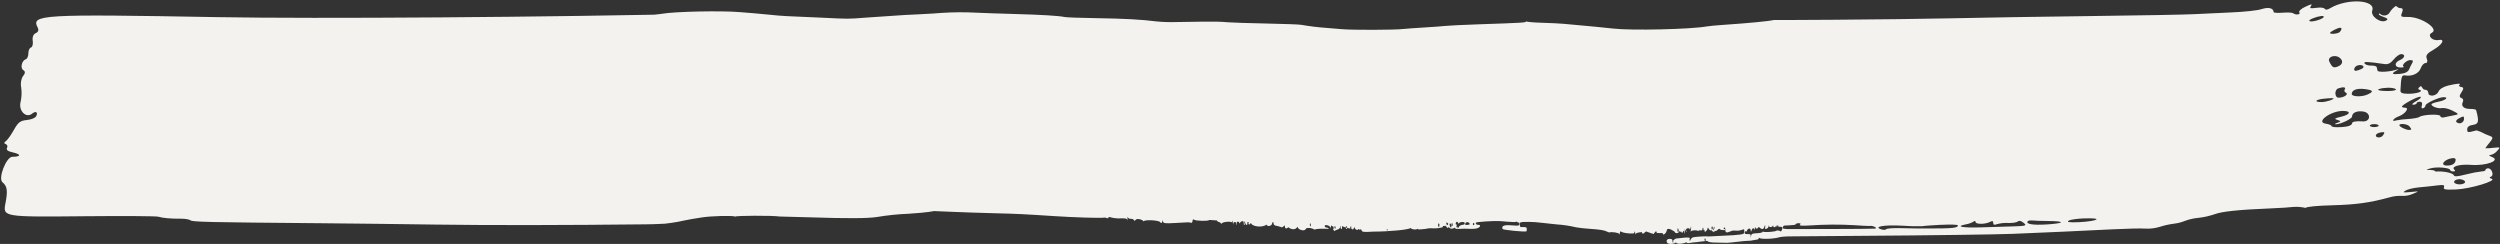 <?xml version="1.0" encoding="UTF-8"?>
<svg width="1445px" height="141px" viewBox="0 0 1445 141" version="1.1" xmlns="http://www.w3.org/2000/svg" xmlns:xlink="http://www.w3.org/1999/xlink">
    <rect x="0" y="0" width="1445" height="141" fill="#333333" stroke="none"/>
    <!-- Generator: Sketch 52.5 (67469) - http://www.bohemiancoding.com/sketch -->
    <title>Artboard 1</title>
    <desc>Created with Sketch.</desc>
    <g id="Page-1" stroke="none" stroke-width="1" fill="none" fill-rule="evenodd">
        <g id="Artboard" transform="translate(-1, -578)" fill="#F3F2EE">
            <g id="Artboard-1" transform="translate(1, 578)">
                <path d="M757.35,129.11 C757.2,129.11 757.07,129.49 757.08,129.97 C757.09,130.45 757.22,130.83 757.38,130.83 C757.54,130.83 757.66,130.43 757.65,129.96 C757.64,129.49 757.51,129.11 757.35,129.11 Z M771.58,130.77 C771.27,130.77 771.22,131.02 771.38,131.77 C771.51,132.3 771.7,132.47 771.81,132.14 C772.11,131.26 772.04,130.81 771.58,130.81 L771.58,130.77 Z M778.17,130.81 C777.78,130.81 777.71,131.05 777.88,131.81 C778.01,132.34 778.24,132.55 778.41,132.26 C778.85,131.48 778.74,130.83 778.17,130.84 L778.17,130.81 Z M801.5,132.74 C801.32,132.94 801.5,133.12 801.84,133.12 C802.18,133.12 802.36,132.94 802.18,132.73 C802.096,132.628 801.972,132.569 801.84,132.569 C801.708,132.569 801.584,132.628 801.5,132.73 L801.5,132.74 Z M831.6,129.14 C831.19,129 831.09,130.14 831.43,131.06 C831.65,131.64 832,130.9 831.99,129.9 C832.008,129.595 831.859,129.303 831.6,129.14 Z M836,128.64 C835.77,129.45 836.37,130.48 836.77,129.96 C837.17,129.44 837.23,129.37 836.66,128.87 C836.33,128.58 836.04,128.48 836,128.64 Z M838.28,129.21 C837.83,129.14 837.76,129.36 837.94,130.29 C838.24,131.79 839.11,131.86 838.94,130.37 C838.88,129.79 838.58,129.27 838.26,129.21 L838.28,129.21 Z M839.26,128.88 C839.11,128.88 838.99,129.26 839,129.74 C839.01,130.22 839.19,130.6 839.4,130.6 C839.61,130.6 839.74,130.21 839.67,129.73 C839.6,129.25 839.41,128.88 839.26,128.88 Z M844.94,128.32 C844.01,128.44 843.16,128.84 843.04,129.19 C842.92,129.54 842.81,129.5 842.81,129.1 C842.81,128.1 841.81,127.87 841.5,128.84 C841.24,129.54 841.27,129.68 841.67,129.72 C842.07,129.76 842.1,129.93 841.88,130.72 C841.66,131.51 841.68,131.56 842.02,131.23 C842.36,130.9 842.47,131.23 842.51,131.7 C842.55,132.17 842.75,132.19 843.05,131.45 C843.44,130.45 844.28,130.01 846.12,129.81 C846.4,129.81 846.64,129.38 846.63,128.93 C846.62,128.48 845.91,128.22 844.94,128.36 L844.94,128.32 Z M848.49,128.44 C847.55,128.19 846.78,128.79 846.92,129.66 C846.99,130.17 847.35,130.19 849.21,129.8 C849.86,129.67 849.34,128.66 848.49,128.44 Z M851.68,128.87 C851.41,128.87 851.25,129.23 851.32,129.66 C851.41,130.29 851.75,130.34 852.14,129.79 C852.232,129.609 852.232,129.396 852.142,129.214 C852.051,129.033 851.88,128.905 851.68,128.87 Z M969.87,132.02 C969.68,131.86 969.55,132.29 969.57,133.02 C969.59,133.75 969.74,134.26 969.97,134.19 C970.42,134.04 970.34,132.41 969.87,132 L969.87,132.02 Z M985.49,137.79 C985.27,137.79 985.15,138.18 985.23,138.66 C985.31,139.14 985.48,139.52 985.63,139.52 C985.78,139.52 985.9,139.13 985.89,138.66 C985.88,138.19 985.71,137.79 985.49,137.79 Z M989.6,130.9 C989.39,130.9 989.22,131.3 989.23,131.77 C989.24,132.24 989.42,132.63 989.63,132.63 C989.84,132.63 990,132.24 990,131.76 C990,131.28 989.81,130.9 989.6,130.9 Z M990.46,131.82 C990.08,133.32 990.3,133.82 990.76,132.46 C990.957,132.014 991.019,131.521 990.94,131.04 C990.83,130.88 990.61,131.23 990.46,131.82 Z M1028.99,131.1 C1028.26,131.15 1027.7,130.9 1027.75,130.54 C1027.86,129.65 1027.65,129.74 1027.23,130.8 C1026.98,131.43 1026.87,131.41 1026.86,130.75 C1026.85,130.09 1026.75,130.08 1026.64,130.41 C1026.28,131.46 1024.96,131.7 1024.95,130.72 C1024.95,130.22 1024.85,130.07 1024.75,130.38 C1024.37,131.47 1022.48,131.58 1022.46,130.51 C1022.46,129.86 1022.39,129.93 1022.29,130.68 C1022.205,131.39 1021.712,131.985 1021.03,132.2 C1020.27,132.42 1020.03,132.26 1020.18,131.7 C1020.327,131.239 1020.372,130.75 1020.31,130.27 C1020.23,129.94 1020.02,130.27 1019.84,130.97 C1019.48,132.51 1018.38,132.81 1017.26,131.7 C1016.82,131.26 1016.39,131.14 1016.26,131.42 C1015.94,132.35 1014.83,132.42 1014.7,131.57 C1014.61,131.02 1014.44,131.25 1014.22,132.17 C1014,133.09 1013.88,133.26 1013.87,132.78 C1013.87,131.48 1012.87,131.7 1012.42,133.12 C1012.08,134.18 1012.01,134.12 1011.9,133.02 C1011.75,131.61 1010.28,131.88 1009.66,133.44 C1009.49,133.86 1009.3,133.99 1009.24,133.73 C1009.18,133.47 1008.94,133.52 1008.72,133.84 C1008,134.9 1008.51,135.38 1010.26,135.31 C1011.78,135.25 1011.96,135.41 1011.89,136.68 C1011.82,137.95 1011.89,137.87 1012.08,136.53 C1012.27,135.19 1012.68,134.92 1015.61,134.8 C1017.4,134.73 1018.86,134.35 1018.85,133.97 C1018.84,133.59 1018.94,133.53 1019.06,133.85 C1019.28,134.45 1026.06,134.01 1026.77,133.35 C1027.13,133.01 1029.01,133.35 1029.18,133.78 C1029.35,134.21 1030.3,132.47 1030.29,131.6 C1030.29,131.26 1029.68,131.04 1028.96,131.1 L1028.99,131.1 Z M1080.96,130.63 C1079.32,130.63 1075.27,130.41 1071.96,130.16 C1063.255,129.658 1054.528,129.711 1045.83,130.32 C1041.63,130.6 1039.7,130.44 1040.38,129.87 C1041.06,129.3 1040.63,129 1039.63,129 C1038.63,129 1037.83,129.34 1037.83,129.75 C1037.83,129.96 1036.32,130.14 1033.83,130.27 L1033.36,130.27 C1033.2,130.27 1033.28,130.27 1033.23,130.27 L1033.12,130.27 C1033.035,130.296 1032.948,130.316 1032.86,130.33 C1032.667,130.345 1032.473,130.345 1032.28,130.33 C1030.86,130.24 1030.28,130.81 1030.62,132.05 C1030.62,132.14 1031.11,132.22 1031.82,132.29 C1032.18,132.29 1032.59,132.36 1033.04,132.39 L1043.51,132.39 C1060.92,132.39 1079.28,132.32 1083.51,132.15 C1085.64,132.06 1083.21,130.52 1080.92,130.5 L1080.96,130.63 Z M1121.92,129.92 C1116.57,130.2 1111.77,130.56 1111.24,130.73 C1107.351,130.847 1103.459,130.754 1099.58,130.45 C1088.83,129.85 1082.35,131.04 1087.58,132.64 C1088.74,132.99 1089.94,132.92 1090.23,132.47 C1090.52,132.02 1094.42,131.75 1098.85,131.88 C1103.28,132.01 1107.85,132.09 1109.07,132.07 L1114.18,132.07 C1128.94,132.07 1131.67,131.77 1131.65,130.25 C1131.65,129.81 1127.35,129.68 1121.92,129.96 L1121.92,129.92 Z M1169.11,128.42 C1167.94,127.53 1167.03,127.42 1166.16,128.1 C1165.46,128.62 1162.98,128.98 1160.62,128.88 C1158.471,128.76 1156.316,128.99 1154.24,129.56 C1152.7,130.18 1152.11,129.98 1152.09,128.85 C1152.07,127.72 1151.62,127.51 1150.09,128.32 C1147.41,129.7 1141.92,129.69 1141.86,128.32 C1141.86,127.59 1141.41,127.55 1140.59,128.16 C1139.276,128.898 1137.845,129.406 1136.36,129.66 C1129.86,130.89 1134.04,131.76 1144.91,131.42 L1163.67,130.85 C1171.41,130.61 1171.82,130.43 1169.16,128.42 L1169.11,128.42 Z M1184.16,127.74 C1180.16,127.74 1175.74,127.57 1174.33,127.42 C1172.92,127.27 1171.78,127.7 1171.79,128.42 C1171.79,129.86 1177.23,130.28 1185.89,129.51 C1193.72,128.82 1192.72,127.79 1184.16,127.75 L1184.16,127.74 Z M1204.8,126.21 C1200.92,126.36 1196.93,126.9 1195.93,127.42 C1194.09,128.36 1196.01,128.69 1201.63,128.42 C1212.95,127.82 1215.9,125.8 1204.8,126.24 L1204.8,126.21 Z M1341.8,9.24 C1340.192,9.46 1338.617,9.876 1337.11,10.48 C1332.78,12.1 1335,13.16 1339.62,11.69 C1343.21,10.54 1344.38,9.23 1341.8,9.24 Z M1343.5,57 C1338.28,57.52 1337.11,59 1341.91,59 C1344.61,59 1349.7,57.28 1348.61,56.76 C1346.902,56.71 1345.193,56.801 1343.5,57.03 L1343.5,57 Z M1352.56,16.03 C1351.3,16.03 1346.77,18.35 1346.78,19.03 C1346.78,20.03 1351.64,19.47 1352.46,18.42 C1353.66,16.89 1353.7,16.06 1352.56,16.07 L1352.56,16.03 Z M1352.28,33.36 C1349.55,31.23 1345.04,32.94 1346.36,35.62 C1348.05,39.09 1348.8,39.49 1351.47,38.36 C1354.14,37.23 1354.53,35.12 1352.28,33.36 Z M1355.28,51.62 C1356.22,50.35 1354.28,50.09 1351.46,51.11 C1349.18,51.94 1349.39,56.48 1351.71,56.47 C1354.71,56.47 1357.71,54.47 1355.96,53.6 C1355.568,53.468 1355.259,53.16 1355.126,52.768 C1354.993,52.376 1355.05,51.944 1355.28,51.6 L1355.28,51.62 Z M1362.56,37.89 C1360.7,38.48 1359.98,40.95 1361.68,40.94 C1362.813,40.734 1363.911,40.367 1364.94,39.85 C1367.52,38.65 1365.48,36.96 1362.56,37.85 L1362.56,37.89 Z M1366,64.47 C1362.28,63.89 1359.49,65.14 1359.48,67.39 C1359.48,68.66 1352.87,71.79 1350.14,71.82 C1349.21,71.82 1349.59,71.45 1350.98,70.98 C1353.19,70.25 1353.19,69.98 1351.05,69.34 C1348.91,68.7 1349.48,68.34 1353.15,67.48 C1358.55,66.21 1359.21,64.1 1354.15,64.11 C1347.09,64.11 1338.34,70.56 1344.15,71.46 C1346.03,71.75 1347.57,72.36 1347.58,72.8 C1347.58,73.71 1352.78,73.8 1356.83,73.03 C1358.29,72.74 1359.51,71.96 1359.5,71.31 C1359.5,70.31 1361.5,69.9 1365.69,70.16 C1370.33,70.46 1370.6,65.16 1365.98,64.47 L1366,64.47 Z M1366.7,51.47 C1362.25,50.92 1359.31,52.06 1359.29,54.33 C1359.29,55.89 1364.9,56.14 1368.19,54.72 C1372.28,52.94 1371.9,52.11 1366.7,51.47 Z M1372.29,71.73 C1370.9,71.73 1369.74,72.14 1369.75,72.61 C1369.76,73.08 1370.93,73.46 1372.32,73.46 C1373.71,73.46 1374.87,73.06 1374.87,72.59 C1374.87,72.12 1373.69,71.73 1372.29,71.73 Z M1375.78,76.58 C1374.38,76.85 1373.24,77.63 1373.24,78.28 C1373.24,79.76 1376.1,79.84 1377.24,78.39 C1378.73,76.5 1378.39,76.07 1375.79,76.58 L1375.78,76.58 Z M1382.67,50.86 C1379.94,50.4 1374.56,51.11 1374.57,51.93 C1374.57,52.28 1376.87,52.59 1379.7,52.61 C1384.82,52.67 1386.7,51.53 1382.7,50.86 L1382.67,50.86 Z M1392.64,73.02 C1391.57,71.65 1386.82,71.12 1386.84,72.37 C1386.84,73.27 1390.57,75.1 1392.34,75.1 C1394.11,75.1 1394.03,74.8 1392.64,73.02 Z M1393.18,34.7 C1391.02,34.7 1387.83,37.77 1389.24,38.46 C1389.85,38.77 1389.07,39.02 1387.51,39.02 C1383.92,39.02 1383.68,36.19 1387.14,34.73 C1390.05,33.49 1390.53,31.28 1387.87,31.29 C1386.87,31.29 1384.94,32.67 1383.57,34.36 C1381.76,36.59 1380.26,37.36 1378.13,37.01 C1368.13,35.54 1365.8,35.49 1366.79,36.76 C1367.33,37.46 1369.06,37.97 1370.62,37.91 C1372.18,37.85 1373.62,38.27 1373.74,38.86 L1374.23,40.86 C1374.48,41.86 1380.75,41.59 1384.67,40.42 C1386.73,39.81 1386.82,39.88 1385.1,40.82 C1381.89,42.6 1382.55,43.18 1387.25,42.71 C1390.16,42.42 1391.86,41.55 1392.5,40.02 C1392.942,38.948 1393.446,37.903 1394.01,36.89 C1395.01,35.28 1394.83,34.74 1393.18,34.74 L1393.18,34.7 Z M1418.24,91.39 C1413.36,91.45 1409.55,95.71 1414.38,95.69 C1417.51,95.69 1419.17,94.6 1419.38,92.44 C1419.45,91.85 1418.92,91.38 1418.21,91.39 L1418.24,91.39 Z M1417.21,63.81 C1415.21,62.81 1412.64,62.23 1411.42,62.47 C1409.15,62.92 1405.42,61.56 1405.36,60.29 C1405.36,59.9 1407.25,59.21 1409.6,58.75 C1413.6,57.97 1415.6,56.15 1412.36,56.16 C1409.7,56.16 1401.94,59.73 1401.95,60.94 C1401.837,61.723 1401.272,62.366 1400.51,62.58 C1399.7,62.82 1399.4,62.08 1399.84,60.91 C1400.28,59.74 1399.84,58.78 1398.71,58.79 C1397.58,58.8 1396.81,59.18 1396.82,59.65 C1396.83,60.12 1395.94,60.52 1394.82,60.52 C1393.7,60.52 1394.49,59.63 1396.52,58.52 C1398.55,57.41 1399.7,56.26 1399.07,55.95 C1397.93,55.39 1388.37,60.44 1388.34,61.63 C1388.34,61.98 1389.14,62.26 1390.13,62.26 C1392.85,62.26 1390.13,65.93 1386.45,67.26 C1383.33,68.39 1381.87,70.58 1384.88,69.62 C1387.19,69.172 1389.529,68.894 1391.88,68.79 C1394.88,68.6 1397.81,68.07 1398.39,67.61 C1400.22,66.16 1410.52,65.75 1410.54,67.13 C1410.54,67.8 1411.54,68.13 1412.69,67.83 C1413.84,67.53 1416.14,67.08 1417.77,66.78 C1421.54,66.09 1421.52,65.96 1417.18,63.78 L1417.21,63.81 Z M1421.45,68.29 C1419.92,69.06 1419.23,70.11 1419.9,70.64 C1420.663,71.292 1421.732,71.451 1422.652,71.048 C1423.572,70.646 1424.181,69.753 1424.22,68.75 C1424.22,67.03 1423.98,67 1421.45,68.29 Z M1423,103.78 C1420.15,102.91 1416.91,104.91 1419.28,106.08 C1421.28,107.08 1424.87,106.43 1424.85,105.08 C1424.85,104.66 1424.02,104.08 1423,103.76 L1423,103.78 Z M1439.3,89.59 C1438.3,89.59 1438.76,90.12 1440.37,90.73 C1445.62,92.73 1437.07,95.97 1428.37,95.3 C1421.43,94.77 1416.37,96.3 1418.73,98.19 C1419.33,98.68 1419.01,99.09 1418.02,99.09 C1417.03,99.09 1416.2,98.72 1416.19,98.26 C1416.19,96.94 1408.25,96.26 1404.8,97.32 C1401.94,98.17 1401.92,98.25 1404.68,98.25 C1406.32,98.25 1407.68,98.68 1407.68,99.18 C1411.9,98.77 1417.62,99.85 1418.26,101.24 C1418.71,102.24 1420.11,102.11 1425.61,100.76 C1428.542,99.981 1431.527,99.413 1434.54,99.06 C1435.7,99.06 1436.67,98.63 1436.66,98.16 C1436.65,97.69 1437.31,97.3 1438.15,97.29 C1440.33,97.29 1441.71,101.51 1439.72,102.13 C1438.72,102.45 1438.88,102.91 1440.12,103.29 C1443.71,104.4 1427.76,109.2 1419.46,109.52 C1413.12,109.75 1412.18,109.52 1412.62,108.21 C1413.06,106.9 1412.4,106.72 1408.34,107.21 C1405.71,107.55 1401.08,108.05 1398.08,108.31 C1395.08,108.57 1391.63,109.41 1390.43,110.14 C1388.52,111.32 1388.9,111.42 1393.35,110.98 C1398.47,110.46 1398.47,110.46 1394.56,112.07 C1392.582,112.942 1390.428,113.339 1388.27,113.23 C1385.856,113.101 1383.437,113.389 1381.12,114.08 C1369.64,117.19 1361.84,118.28 1348.44,118.64 C1339.16,118.89 1333.56,119.43 1332.55,120.16 C1330.259,119.619 1327.898,119.434 1325.55,119.61 C1323.55,119.87 1317.62,120.24 1312.48,120.45 C1294.17,121.19 1284.31,122.21 1280.08,123.81 C1277.052,124.846 1273.92,125.55 1270.74,125.91 C1268.078,126.145 1265.459,126.73 1262.95,127.65 C1260.84,128.505 1258.623,129.067 1256.36,129.32 C1253.616,129.675 1250.911,130.285 1248.28,131.14 C1245.588,131.949 1242.777,132.287 1239.97,132.14 C1237.73,131.93 1229.19,132.14 1220.97,132.55 C1212.75,132.96 1199.97,133.6 1192.42,133.91 L1163.42,135.16 C1154.98,135.53 1114.68,136.06 1073.88,136.33 L1044.48,136.55 L1037.67,136.6 L1033.29,136.65 C1031.824,136.683 1030.362,136.803 1028.91,137.01 C1025.46,138.19 1017.02,138.45 1016.85,137.38 C1016.44,138.01 1016.08,138.5 1015.72,138.44 C1012.12,138.97 1011.8,139.21 1011.41,139.14 C1009.188,139.205 1006.971,139.392 1004.77,139.7 C1001.52,140.08 998.6,140.37 998.29,140.34 C997.98,140.31 995.29,140.26 992.37,140.22 C988.77,140.22 986.98,139.85 986.88,139.22 C983.5,139.48 982.17,139.84 980.64,139.95 C979.221,140.034 977.808,140.204 976.41,140.46 C975.62,140.63 974.87,140.46 974.74,140.02 C972.47,141.11 968.74,141.22 968.74,140.02 C968.04,141.02 964.57,141.29 963.82,140.5 C962.76,139.38 963.41,138.08 965.03,138.07 C966.27,138.07 966.7,138.35 966.67,139.14 C966.67,139.73 966.78,140.22 966.95,140.22 C967.12,140.22 967.21,139.74 967.13,138.93 C967.97,138.35 968.38,137.93 968.8,137.87 L973.26,137.39 C975.26,137.16 976.84,137.29 976.71,137.67 C976.572,138.11 976.541,138.576 976.62,139.03 C976.71,139.39 976.96,139.15 977.18,138.48 C977.533,137.672 978.301,137.123 979.18,137.05 C981.93,136.68 987.1,136.45 987.3,136.69 C987.64,136.69 991.3,136.44 995.8,136.26 C1000.3,136.08 1004.49,135.81 1005.2,135.64 C1008.02,135.39 1008.2,134.92 1008.2,133.85 C1008.26,132.44 1008.2,132.33 1007.1,132.77 C1005.596,133.327 1003.974,133.489 1002.39,133.24 C1001.697,133.2 1001.006,133.349 1000.39,133.67 C997.89,134.73 997.25,134.55 997.23,132.8 C997.23,131.99 997.03,131.51 996.73,131.51 C996.43,131.51 996.26,131.86 996.26,132.3 C996.94,132.3 997.04,132.42 996.97,133.01 C994.65,133.06 994.11,132.68 993.91,132.22 C993.46,132.25 993.047,132.477 992.78,132.84 C992.501,133.241 992.038,133.474 991.55,133.46 C991.343,133.455 991.143,133.532 990.993,133.674 C990.842,133.817 990.755,134.013 990.75,134.22 C989.98,133.62 989.68,133.45 989.59,133.7 C989.23,132.78 989.02,132.76 988.73,133.25 C988.066,132.857 987.549,132.256 987.26,131.54 C987.12,131.54 986.87,132.17 986.69,132.96 C985.42,134.22 985.34,134.28 985.26,133.54 C985.26,132.97 985.04,132.73 984.89,132.99 C984.74,133.25 984.62,133.04 984.61,132.51 C984.6,131.98 984.47,131.51 984.31,131.56 C984.15,131.61 984.03,131.98 984.03,132.49 C984.03,133 983.64,133.32 982.95,133.16 C982.26,133 981.74,133.16 981.61,133.57 C980.86,132.86 977.61,132.98 977.33,133.81 C977.15,134.32 977.15,134.13 977.33,133.01 C977.65,131.01 977.44,130.24 977.07,132.01 C976.9,132.78 976.77,133.01 976.77,132.63 C976.77,132.25 976.24,131.89 975.61,131.93 C974.98,131.97 974.49,132.36 974.52,132.86 C974.55,133.36 974.65,133.62 974.74,133.49 C974.83,133.36 974.84,133.68 974.74,134.19 C973.83,132.09 973.64,132.06 973.81,133.72 C973.88,134.43 973.81,135.01 973.72,135.01 C973.63,135.01 973.51,134.58 973.5,134.01 C973.49,133.44 973.33,133.24 973.13,133.48 C972.13,134.72 972.13,134.99 972.05,134.48 C971.97,133.97 971.75,133.7 971.51,133.91 C971.27,134.12 971,133.91 970.92,133.34 C970.22,135.11 968.3,135.17 967.79,133.79 C965.12,132 963.56,131.79 963.36,133.24 C963.1,135.08 960.81,136.51 961.04,134.69 C957.57,134.85 957.45,134.62 957.45,134.15 C957.45,133.25 956.75,133.72 955.89,135.22 C954.927,135.045 953.989,134.749 953.1,134.34 C952.534,134.208 951.987,134.006 951.47,133.74 C950.19,134.64 949.94,135.07 949.63,135.08 C949.32,135.09 949.05,134.66 949.04,134.16 C946.28,134.39 945.61,134.76 945.5,135.21 C945.39,135.66 945.24,135.52 945.15,134.6 C945.06,133.68 944.95,133.43 944.79,134.06 C944.63,134.69 944.35,134.93 944.08,134.93 C940.86,135.1 938,134.52 937.08,133.93 C936.53,133.53 936.33,133.73 936.26,134.73 C936.19,135.73 936.09,135.8 935.92,135.18 C935.75,134.56 931.55,133.86 930.27,134.34 C929.791,134.303 929.328,134.153 928.92,133.9 C927.27,133.05 925.1,132.7 918.58,132.23 C916.013,132.083 913.456,131.799 910.92,131.38 C907.309,130.508 903.628,129.953 899.92,129.72 C897.39,129.5 893.21,129.04 890.63,128.72 C886.74,128.19 880.21,128.07 878.94,128.53 C878.16,128.8 878.22,130.92 879.01,131.25 C882.34,131.13 882.46,131.43 882.47,132.33 C882.47,133.06 882.38,133.7 882.25,133.74 C880.87,134.12 868.7,132.9 868.49,132.36 C867.72,130.29 869.54,129.79 875.64,130.36 C877.64,130.55 878.13,130.36 878.18,129.42 C878.23,128.48 878.12,128.36 877.67,128.77 C876.93,128.26 876.67,128.05 876.35,128.16 C875.63,128.44 875.16,128.43 871.52,128.16 L867.12,127.8 C863.6,127.55 852.98,128.25 852.99,128.73 C852.99,129.64 853.41,129.96 854.49,129.93 C855.04,129.93 855.49,130.14 855.49,130.44 C855.49,131.6 853.49,132.37 850.64,132.3 C847.872,132.129 845.096,132.146 842.33,132.35 C841.688,132.336 841.08,132.057 840.65,131.58 C839.65,132.58 837.6,132.26 837.47,131.04 C837.02,132.3 835.82,131.57 835.8,130.19 C835.41,130.81 835.24,130.99 835.17,130.67 C833.97,130.45 833.9,130.54 833.91,131.33 C832.08,131.846 830.18,132.069 828.28,131.99 C826.887,131.837 825.478,131.935 824.12,132.28 C819.87,132.75 819.47,132.72 819.42,132.18 C818.83,132.96 815.85,132.68 815.34,131.77 C814.45,132.77 803.01,133.86 793.52,133.88 C788.04,134.26 787.27,134.05 787,133.13 C786.84,132.56 786.51,132.35 786.24,132.66 C785.97,132.97 785.58,132.77 785.35,132.24 C784.65,133.58 783.07,132.63 782.83,131.13 C782.36,132.45 781.83,133.23 781.66,132.32 C781.04,132.42 780.97,132.27 781.05,131.67 C781.13,131.07 781.05,130.76 780.78,130.84 C780.51,130.92 780.4,131.48 780.41,132.11 C776.07,131.31 775.93,130.62 775.81,130.63 C775.69,130.64 775.64,131 775.72,131.48 C775.8,131.96 775.64,132.34 775.36,132.34 C775.08,132.34 774.86,131.96 774.86,131.48 C774.86,131 774.75,130.63 774.64,130.63 C774.53,130.63 774.49,130.97 774.55,131.37 C774.61,131.77 774,132.37 773.2,132.64 C772.509,132.872 771.84,133.163 771.2,133.51 C770.49,132.7 770.53,132.36 770.65,132.36 C770.77,132.36 770.84,132 770.84,131.56 C770.84,131.12 770.58,130.8 770.28,130.83 C769.935,130.84 769.623,130.626 769.51,130.3 C769.37,129.93 769.29,130.3 769.3,131.24 C769.31,132.18 769.3,132.48 769.15,131.73 C768.95,130.43 765.64,129.42 765.66,130.68 C765.66,131.14 766.26,131.55 766.97,131.58 C767.68,131.61 768.11,131.9 767.92,132.25 C762.27,132.16 761.63,132.17 759.72,132.7 C758.24,131.58 754.99,131.49 754.72,132.31 C754.11,134 750.06,132.84 749.92,130.93 C749.23,132.79 746.79,133.08 744.61,131.34 C743.19,132.79 742.61,131.83 742.56,130.23 C741.48,131.16 741.05,131.6 740.85,131.37 C739.617,130.932 738.349,130.598 737.06,130.37 C735.96,129.91 736.06,129.14 736.06,128.37 C735.43,128.46 735.31,128.62 735.28,129.12 C735.19,130.67 732.41,131.25 732.06,129.8 C729.63,131.8 723.39,130.97 723.06,128.8 C722.7,129.32 722.36,129.74 722.06,129.73 C721.76,129.72 721.51,129.46 721.67,129.02 C721.83,128.58 721.67,128.31 721.36,128.31 C721.05,128.31 720.88,128.66 720.96,129.15 C721.17,130.54 719.96,130.15 719.71,128.73 C719.57,128.02 719.38,127.73 719.27,127.99 C719.169,128.413 719.2,128.856 719.36,129.26 C719.56,129.78 719.52,129.99 719.21,130 C718.9,130.01 718.81,129.64 718.87,128.73 C718.98,127.29 716.87,127.73 716.57,129.27 C716.24,128.7 716.17,128.27 716.03,128.27 C715.08,127.86 714.85,128.27 714.8,128.9 C714.75,129.53 714.64,130.06 714.54,130.06 C714.44,130.06 714.4,129.68 714.46,129.2 C714.514,128.975 714.454,128.738 714.301,128.565 C714.148,128.392 713.92,128.304 713.69,128.33 C713.13,128.33 712.83,128.72 712.84,129.42 C712.85,130.12 712.75,129.83 712.63,128.99 C712.606,128.466 712.466,127.953 712.22,127.49 C712.11,127.49 712.09,127.93 712.17,128.49 C710.66,127.79 705.94,128.29 705.96,129.49 C705.59,128.83 705.11,128.37 704.65,128.37 C704.097,128.304 703.623,127.944 703.41,127.43 C699.23,127.14 698.97,127.07 698.76,127.27 C698.15,127.88 691.2,127.68 690.28,127.04 C689.63,126.59 689.4,126.75 689.28,127.73 C689.16,128.71 688.88,128.92 688.28,128.73 C687.28,128.4 687.5,128.39 679.2,128.89 C673.34,129.24 672.44,129.11 672.2,127.97 C672.03,127.25 671.89,127.03 671.9,127.48 C671.9,128.79 671.17,129.34 670.62,128.43 C669.87,127.19 661,126.82 661.01,128.02 C660.68,126.84 656.59,126.02 656.6,127.11 C656.27,126.88 656.1,127.11 656,127.8 C655,126.68 654.73,126.43 653.68,126.48 C653.004,126.559 652.336,126.278 651.92,125.74 C651.61,125.07 651.57,125.19 651.69,126.44 C651.81,127.69 651.79,127.75 651.58,127.01 C651.37,126.27 650.08,126.12 647.69,126.21 C645.899,126.308 644.103,126.143 642.36,125.72 C641.03,125.22 640.62,125.33 640.5,126.2 C639.07,125.87 638.62,125.67 638.11,125.79 C636.51,126.15 620.62,125.66 609.11,124.9 C592.21,123.78 587.88,123.57 574.5,123.24 C566.72,123.04 555.79,122.68 550.22,122.43 L539.87,122 C539.71,122 538.34,122.22 536.82,122.49 C535.3,122.76 530.07,123.23 525.18,123.54 C519.039,123.781 512.92,124.412 506.86,125.43 C501.69,126.26 489.63,126.32 467.98,125.61 C460.09,125.35 452.35,125.15 450.77,125.15 C446.14,124.48 425.04,124.61 424.97,125.2 C423.97,124.49 410.84,124.81 405.49,125.7 L399.96,126.59 C398.6,126.8 396.63,127.18 395.58,127.42 C393.25,127.97 390.72,128.42 388.12,128.81 C386.83,129 385.51,129.16 384.2,129.3 C378.56,129.6 375.87,129.63 373.2,129.66 C327.03,130.17 283.51,130.26 252.39,129.81 C231.75,129.51 201.81,129.17 185.86,129.03 C119.97,128.48 111.25,128.29 110.06,127.33 C109.4,126.81 106.98,126.39 104.69,126.41 C98.89,126.46 94.02,126.04 91.47,125.25 C90.29,124.89 71.33,124.77 49.34,124.98 C1.62,125.44 1.62,125.44 3.18,117.37 C4.54,110.32 4.18,107.57 1.45,105.37 C-1.28,103.17 3.64,90.63 7.14,90.62 C12.14,90.62 12.38,89.21 7.62,88.14 C4.43,87.42 3.44,86.67 4.07,85.44 C4.311,85.053 4.36,84.578 4.204,84.15 C4.047,83.722 3.703,83.39 3.27,83.25 C2.27,82.94 2.27,82.37 3.22,81.74 C4.17,81.11 6.22,78.29 7.89,75.3 C10.51,70.65 11.62,69.78 15.5,69.37 C18.24,69.09 20.41,68.17 20.96,67.08 C22.1,64.84 20.63,63.97 18.58,65.67 C15.11,68.56 10.58,64.05 11.89,58.97 C12.533,56.152 12.644,53.239 12.22,50.38 C11.77,48.18 12.27,45.31 13.32,43.99 C14.66,42.34 14.7,41.27 13.49,40.54 C11.55,39.37 12.56,34.98 14.94,34.23 C15.75,33.97 16.41,32.45 16.39,30.85 C16.37,29.25 17.05,27.72 17.91,27.45 C18.77,27.18 19.22,25.45 18.91,23.53 C18.59,21.44 19.27,19.74 20.68,19.14 C22.09,18.54 22.55,17.38 21.78,15.91 C17.85,8.41 23.5,8.09 126.08,9.91 C154.5,10.42 202.16,10.43 254.38,10.05 C280.49,9.86 307.74,9.57 334.29,9.2 L373.37,8.57 L378.12,8.49 C381.49,8.15 382.12,8.04 382.81,7.93 C390.14,6.66 416.91,6.1 427.51,7 L436.31,7.71 C438.68,7.89 442.9,8.28 445.69,8.59 C451.48,9.22 454.69,9.4 474.86,10.21 C491,11 489.8,11 500,10.22 L513.83,9.28 L518.42,8.97 C520.33,8.82 521.49,8.74 523.42,8.64 L530.77,8.29 C536.5,8.01 542.64,7.64 544.42,7.45 C551.102,7.011 557.804,6.975 564.49,7.34 C567.43,7.5 577.03,7.83 585.8,8.07 C602.39,8.53 612.14,9.12 615.26,9.83 C616.26,10.06 624.56,10.37 633.71,10.5 C649.93,10.74 659.47,11.26 668.62,12.4 C672.336,12.752 676.07,12.869 679.8,12.75 C683.48,12.64 689.62,12.55 693.46,12.54 L703.68,12.54 C705.05,12.54 707.89,12.7 709.99,12.89 C712.09,13.08 722.08,13.4 732.18,13.6 C742.28,13.8 751.26,14.13 752.18,14.36 C757,15.197 761.86,15.787 766.74,16.13 L775.63,16.87 C781.76,17.41 805.81,17.34 810.98,16.77 C812.98,16.56 818.56,16.14 823.4,15.87 C828.24,15.6 833.63,15.18 835.4,14.98 C837.17,14.78 845.77,14.36 854.49,14.06 C880.64,13.19 882.09,13.06 882.08,12.39 C882.43,12.64 886.37,13.02 891.08,13.15 C895.79,13.28 901.41,13.55 903.62,13.75 L922.62,15.5 C925.1,15.73 929.44,16.19 932.29,16.5 C942.7,17.74 977.41,16.95 986.54,15.27 C987.69,15.05 991.94,14.65 995.99,14.38 C1010.75,13.38 1022.51,12.24 1025.18,11.58 C1028.75,11.5 1029.78,11.58 1030.98,11.58 L1060.37,11.42 C1085.37,11.24 1111.1,10.94 1126.65,10.6 C1144,10.21 1181.22,9.6 1209.35,9.27 C1237.48,8.94 1263.97,8.44 1268.19,8.19 C1272.41,7.94 1281.99,7.5 1289.49,7.19 C1297.26,6.87 1304.87,6.05 1307.17,5.28 C1311.17,3.95 1314.08,4.66 1314.17,7 C1314.17,7.41 1316.53,7.56 1319.39,7.34 C1322.25,7.12 1324.98,7.26 1325.47,7.66 C1326.97,8.86 1330,8.43 1329.01,7.16 C1328.49,6.51 1330.01,5.04 1332.46,3.92 C1336.12,2.22 1336.66,2.15 1335.73,3.48 C1334.8,4.81 1335.24,5 1338.73,4.54 C1341.31,4.2 1343.17,4.4 1343.67,5.07 C1344.17,5.74 1345.08,5.8 1346.79,4.77 C1356.7,-1.12 1373.34,-0.23 1371.16,6.1 C1370.04,9.32 1375.81,13.57 1379.07,11.93 C1380.55,11.18 1380.13,10.62 1377.35,9.65 C1375.06,8.84 1374.35,8.14 1375.48,7.78 C1376.263,8.648 1377.419,9.08 1378.579,8.939 C1379.739,8.797 1380.758,8.1 1381.31,7.07 C1382.209,5.606 1383.417,4.357 1384.85,3.41 C1385.85,4.08 1386.26,4.7 1387.45,4.69 C1388.81,4.69 1389.12,5.53 1388.38,7.26 C1387.38,9.64 1387.74,9.91 1391.83,9.81 C1399.31,9.63 1409.98,16.69 1405.62,18.93 C1402.69,20.42 1405.86,23.85 1409.5,23.13 C1413.5,22.35 1411.74,25.75 1406.7,28.64 C1402.8,30.87 1401.93,32.03 1402.7,33.96 C1403.29,35.38 1402.99,36.43 1401.99,36.44 C1400.99,36.45 1399.77,37.79 1399.19,39.44 C1398.11,42.44 1394.19,44.29 1390.19,43.6 C1388.19,43.25 1387.84,44.28 1387.46,52.19 C1387.39,53.65 1388.4,54.14 1391.64,54.19 C1396.64,54.31 1401.28,52.77 1398.5,51.91 C1397.34,51.56 1397.63,50.77 1399.34,49.69 C1400.34,51.09 1400.65,51.88 1401.73,51.88 C1402.705,51.857 1403.521,52.616 1403.57,53.59 C1403.57,56.18 1408.31,55.64 1409.46,52.92 C1410.05,51.51 1412.28,50.12 1415.01,49.46 C1420.38,48.17 1422.83,48.05 1421.5,49.14 C1420.98,49.57 1421.5,50.09 1422.56,50.27 C1424.07,50.52 1424.11,51.27 1422.72,53.35 C1421.46,55.2 1421.43,56.24 1422.63,56.61 C1423.085,56.738 1423.456,57.069 1423.634,57.507 C1423.812,57.945 1423.777,58.441 1423.54,58.85 C1422.31,61.29 1424.03,62.97 1427.76,62.96 C1429.54,62.96 1431.08,63.24 1431.18,63.6 C1433,70.14 1432.68,71.72 1429.43,72.16 C1427.23,72.46 1426.04,73.35 1426.06,74.69 C1426.06,76.75 1426.14,76.75 1431.44,75.35 C1434.94,76.41 1435.73,77.35 1438,78.12 C1441.24,79.25 1441.3,79.5 1439,82.4 C1438.106,83.446 1437.271,84.541 1436.5,85.68 C1437.927,85.751 1439.358,85.677 1440.77,85.46 C1445.5,84.99 1445.47,84.96 1443,87.6 C1442.017,88.674 1440.698,89.383 1439.26,89.61 L1439.3,89.59 Z" id="Fill-1-Copy-3"></path>
            </g>
        </g>
    </g>
</svg>